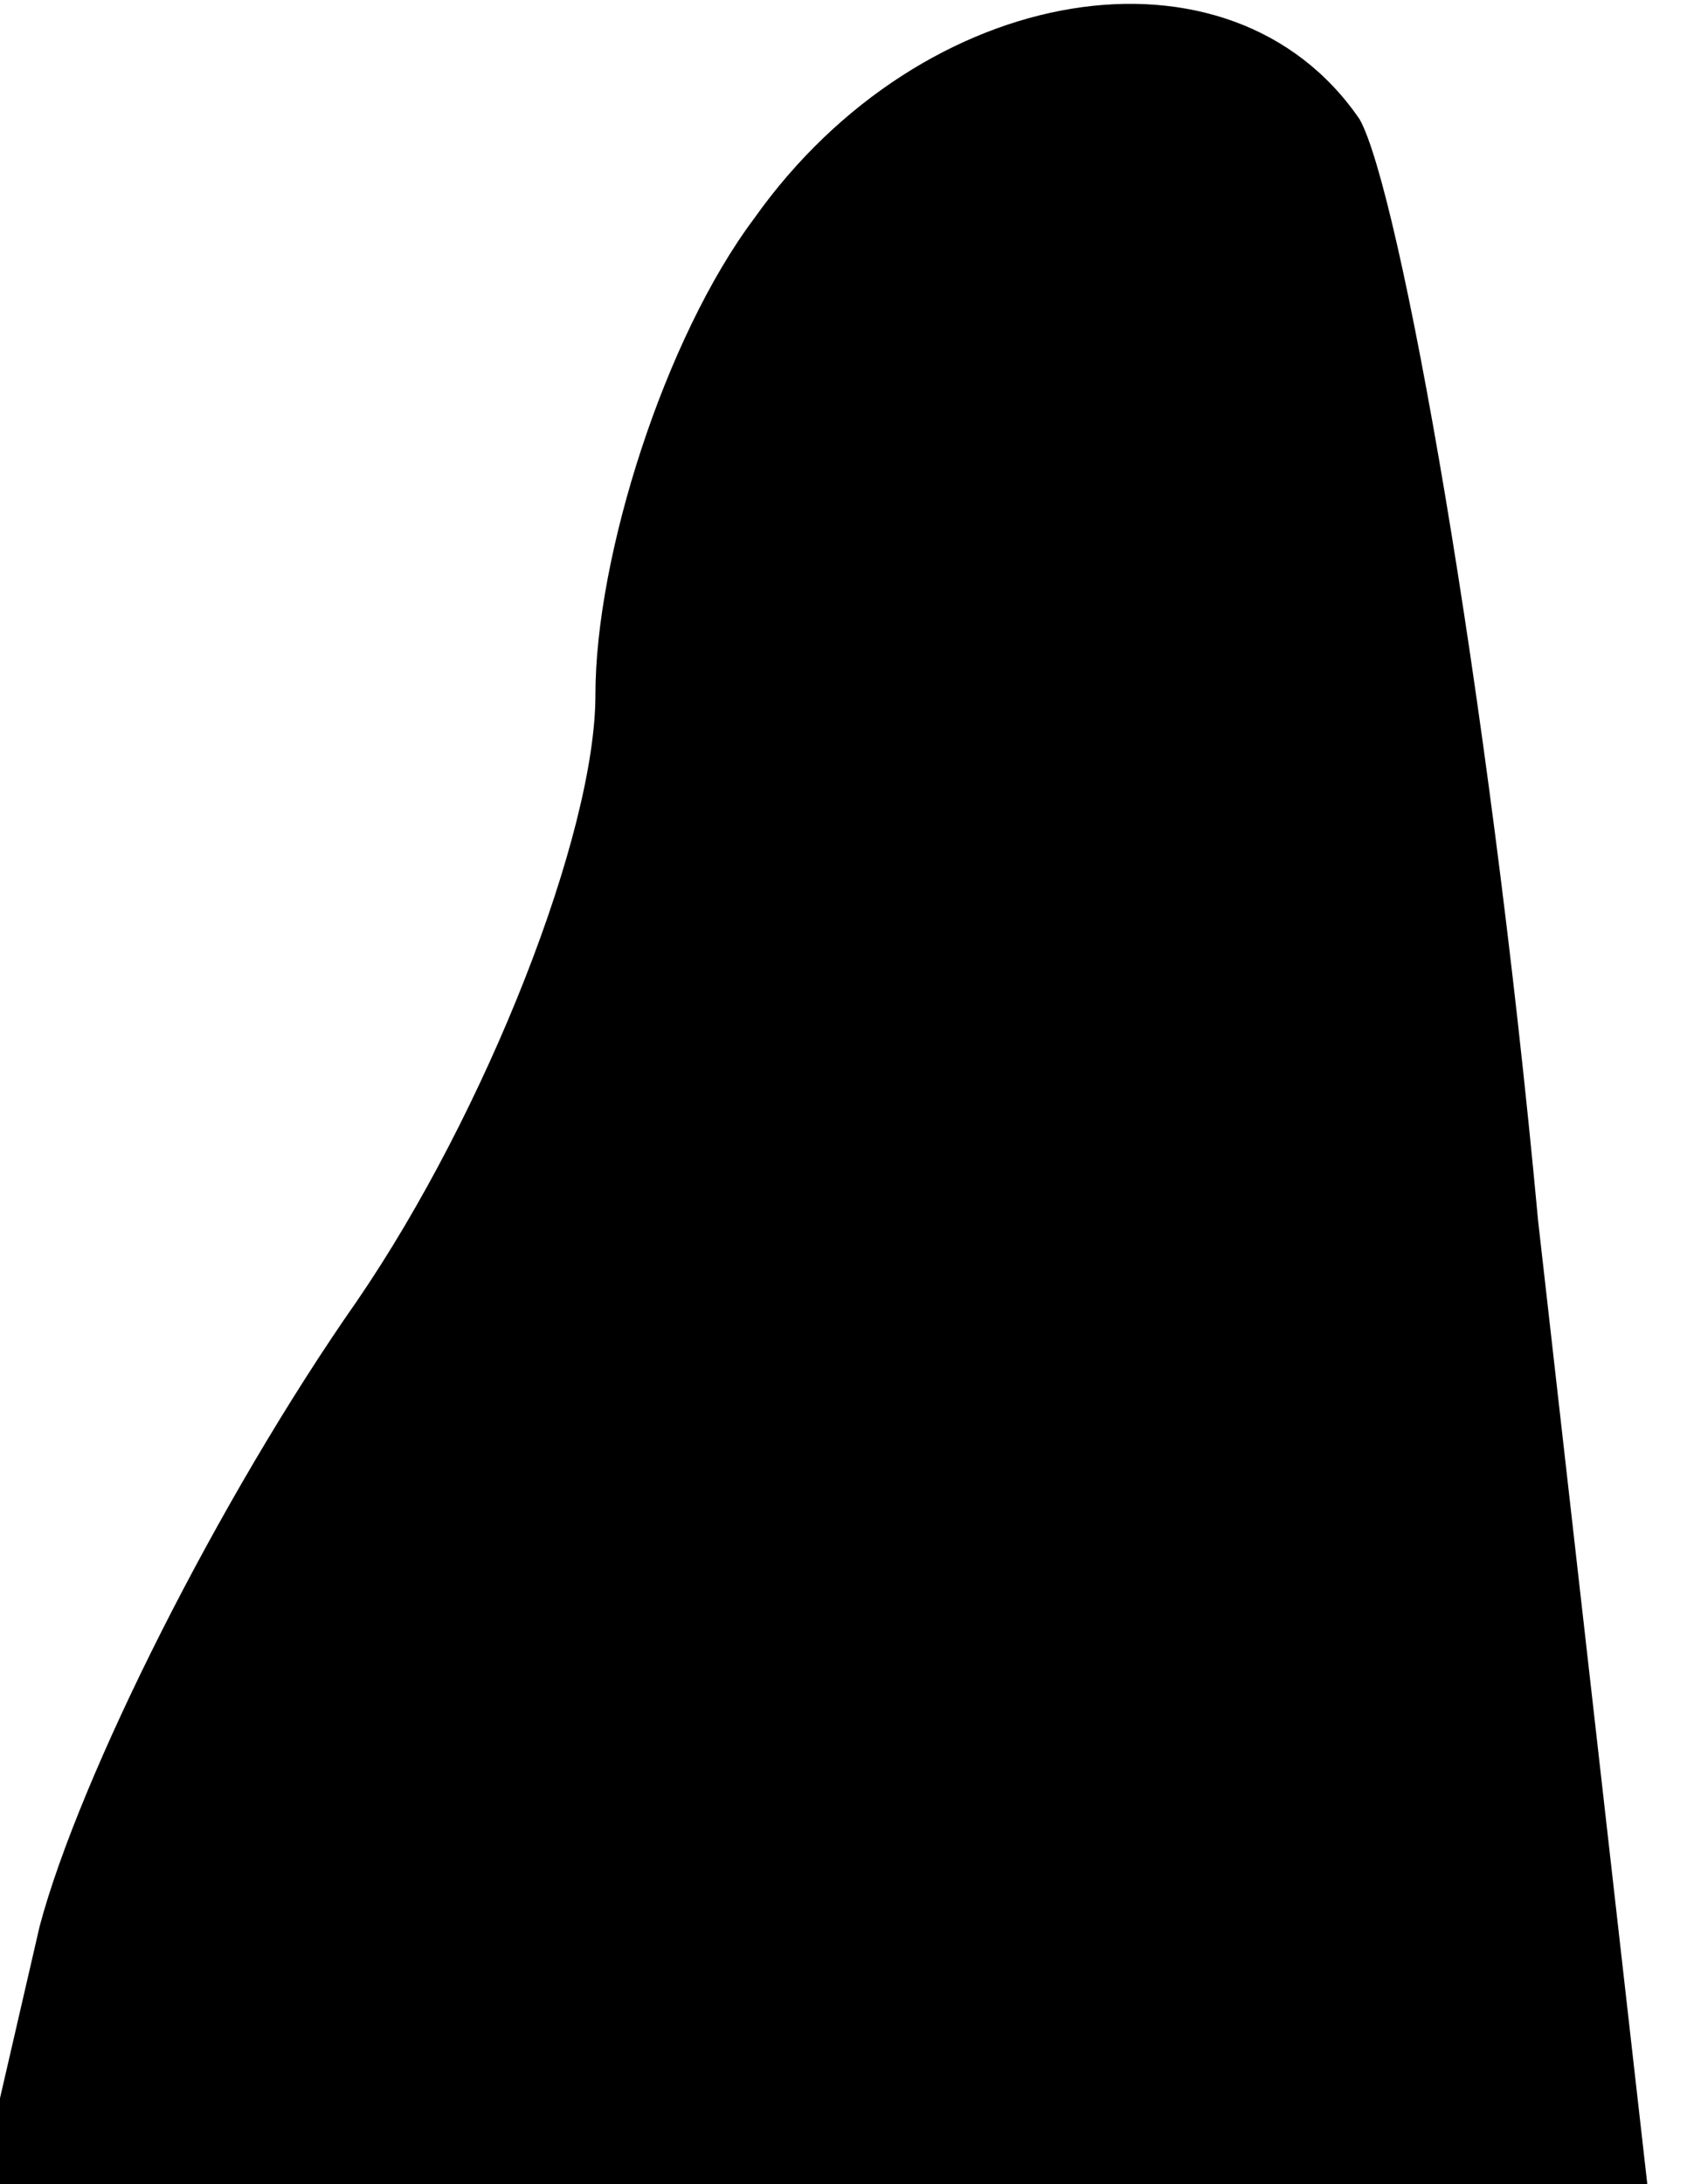 <?xml version="1.0" standalone="no"?>
<!DOCTYPE svg PUBLIC "-//W3C//DTD SVG 20010904//EN"
 "http://www.w3.org/TR/2001/REC-SVG-20010904/DTD/svg10.dtd">
<svg version="1.0" xmlns="http://www.w3.org/2000/svg"
 width="17pt" height="22pt" viewBox="0 0 17 22"
 preserveAspectRatio="xMidYMid meet">
<g transform="translate(0,22) scale(0.1,-0.1)"
fill="#000000" stroke="none">
<path fill="#000000" stroke="none" d="M76 198 c-9 -12 -16 -34 -16 -48 0 -14
-11 -42 -24 -61 -14 -20 -28 -48 -32 -63 l-6 -26 84 0 84 0 -11 97 c-5 54 -14
104 -18 111 -13 19 -44 14 -61 -10z"/>
</g>
</svg>

